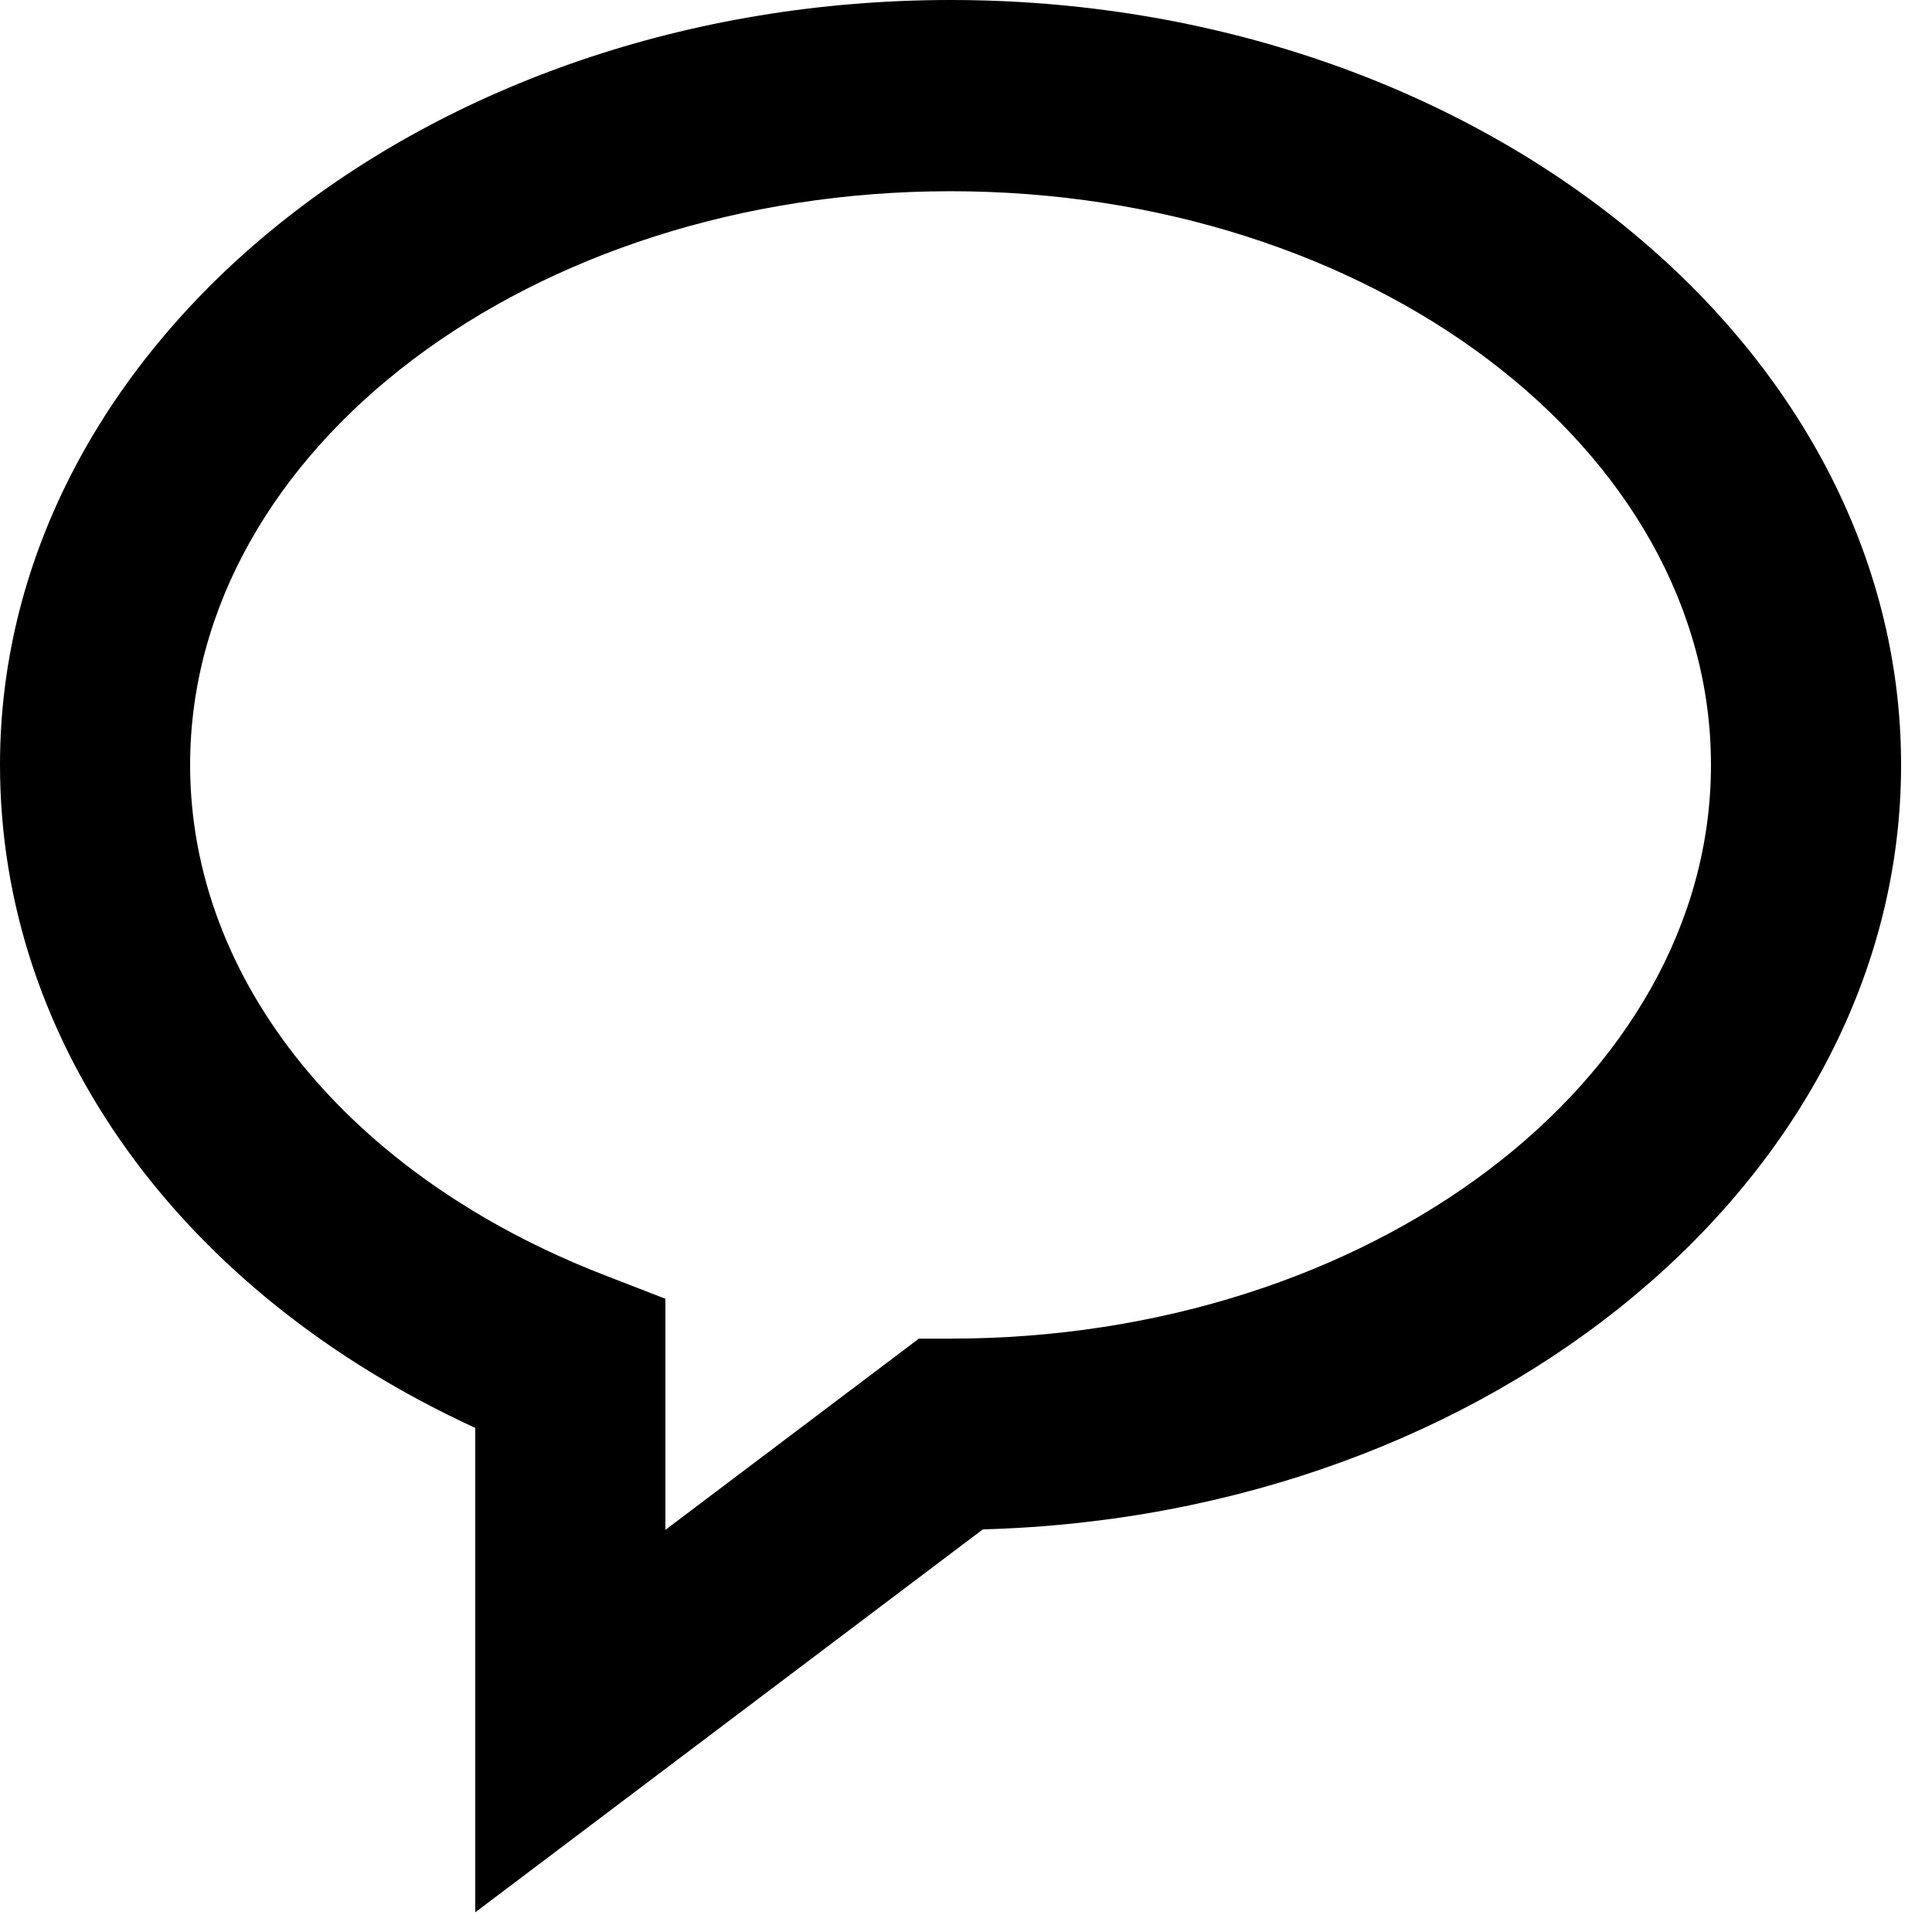 <svg width="47" height="47" viewBox="0 0 47 47" fill="none" xmlns="http://www.w3.org/2000/svg">
<path d="M23.124 0C10.373 0 0 8.348 0 18.608C0 25.372 4.389 31.439 11.562 34.737V46.521L23.91 37.205C36.298 36.872 46.248 28.657 46.248 18.608C46.248 8.348 35.875 0 23.124 0ZM23.124 32.565H22.354L16.187 37.217V31.595L14.704 31.02C8.487 28.613 4.625 23.856 4.625 18.608C4.625 10.911 12.924 4.652 23.124 4.652C33.324 4.652 41.623 10.911 41.623 18.608C41.623 26.305 33.324 32.565 23.124 32.565Z" fill="black"/>
</svg>
